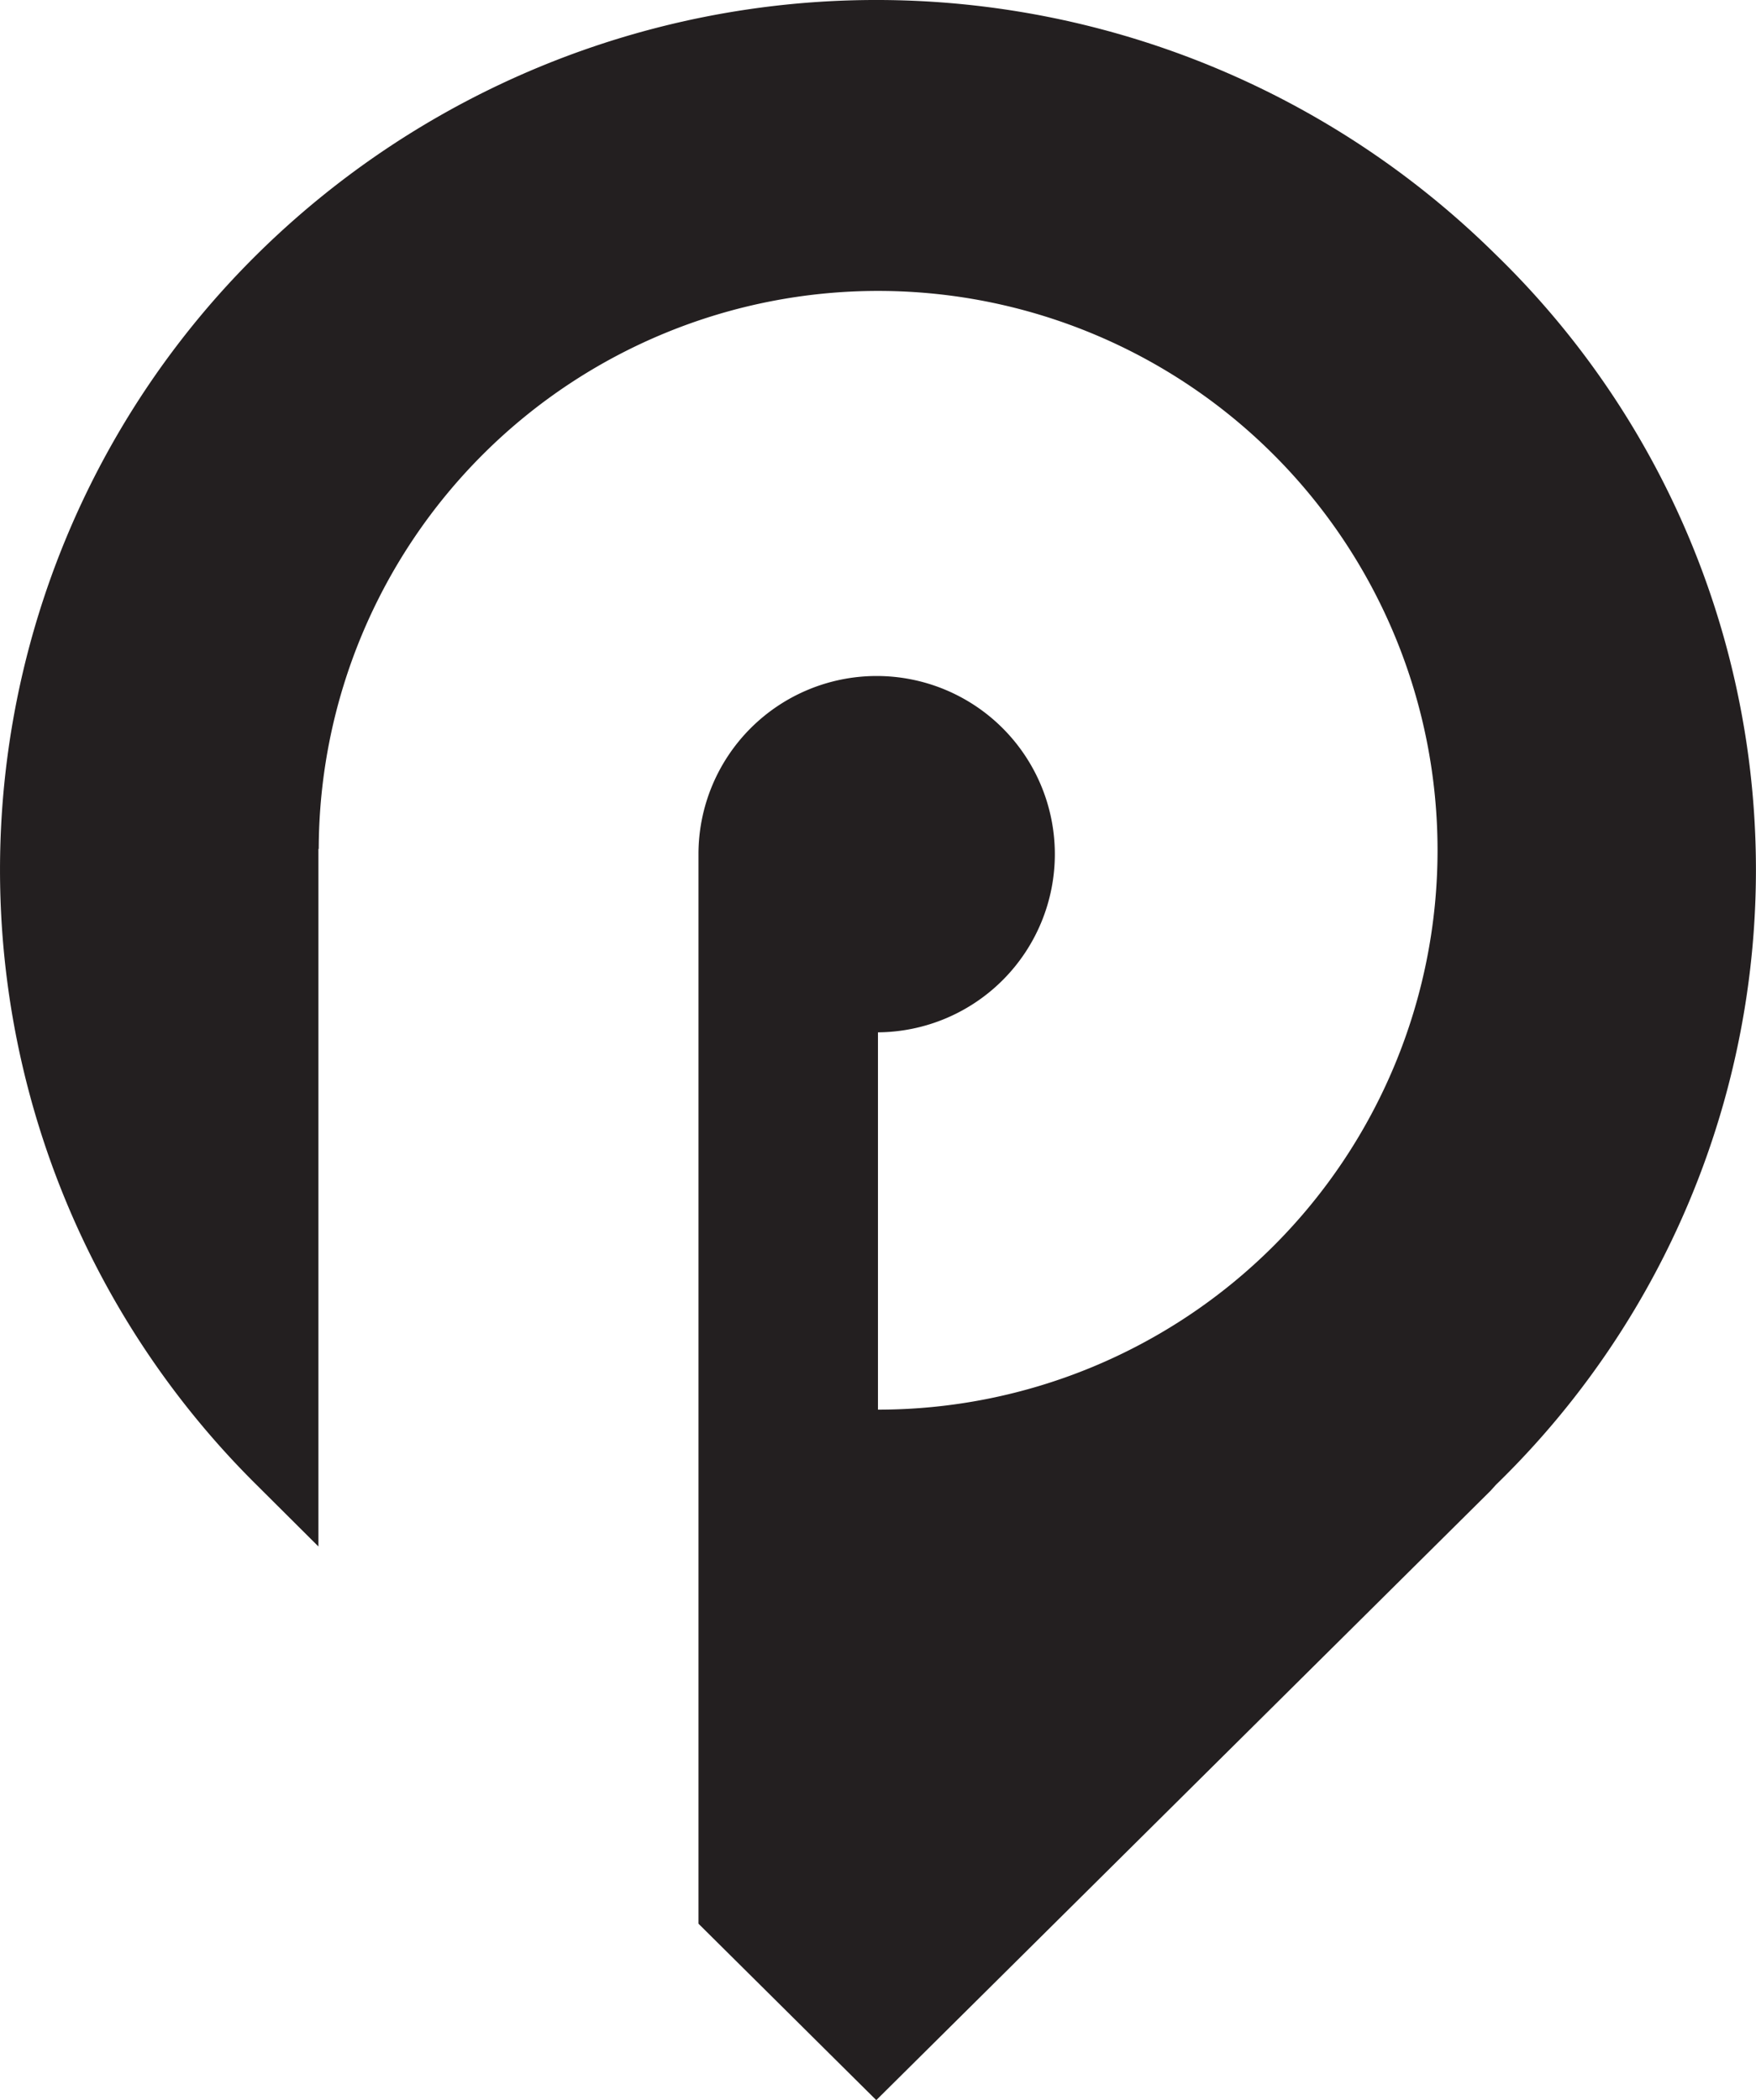 <svg xmlns="http://www.w3.org/2000/svg" width="51" height="61" viewBox="0 0 51 61">
  <path id="Path_1" data-name="Path 1" d="M97.566,57.48a25.584,25.584,0,0,0-35.992,0,25.14,25.14,0,0,0,0,35.733L63.368,95V74.738h.009A16.247,16.247,0,1,1,79.619,91.025V80.066a5.175,5.175,0,1,0-5.213-5.175v31.065l5.164,5.125,17.841-17.7.155-.172A24.905,24.905,0,0,0,97.566,57.48Z" transform="translate(-54.12 -50.081)" fill="#231f20"/>
</svg>
